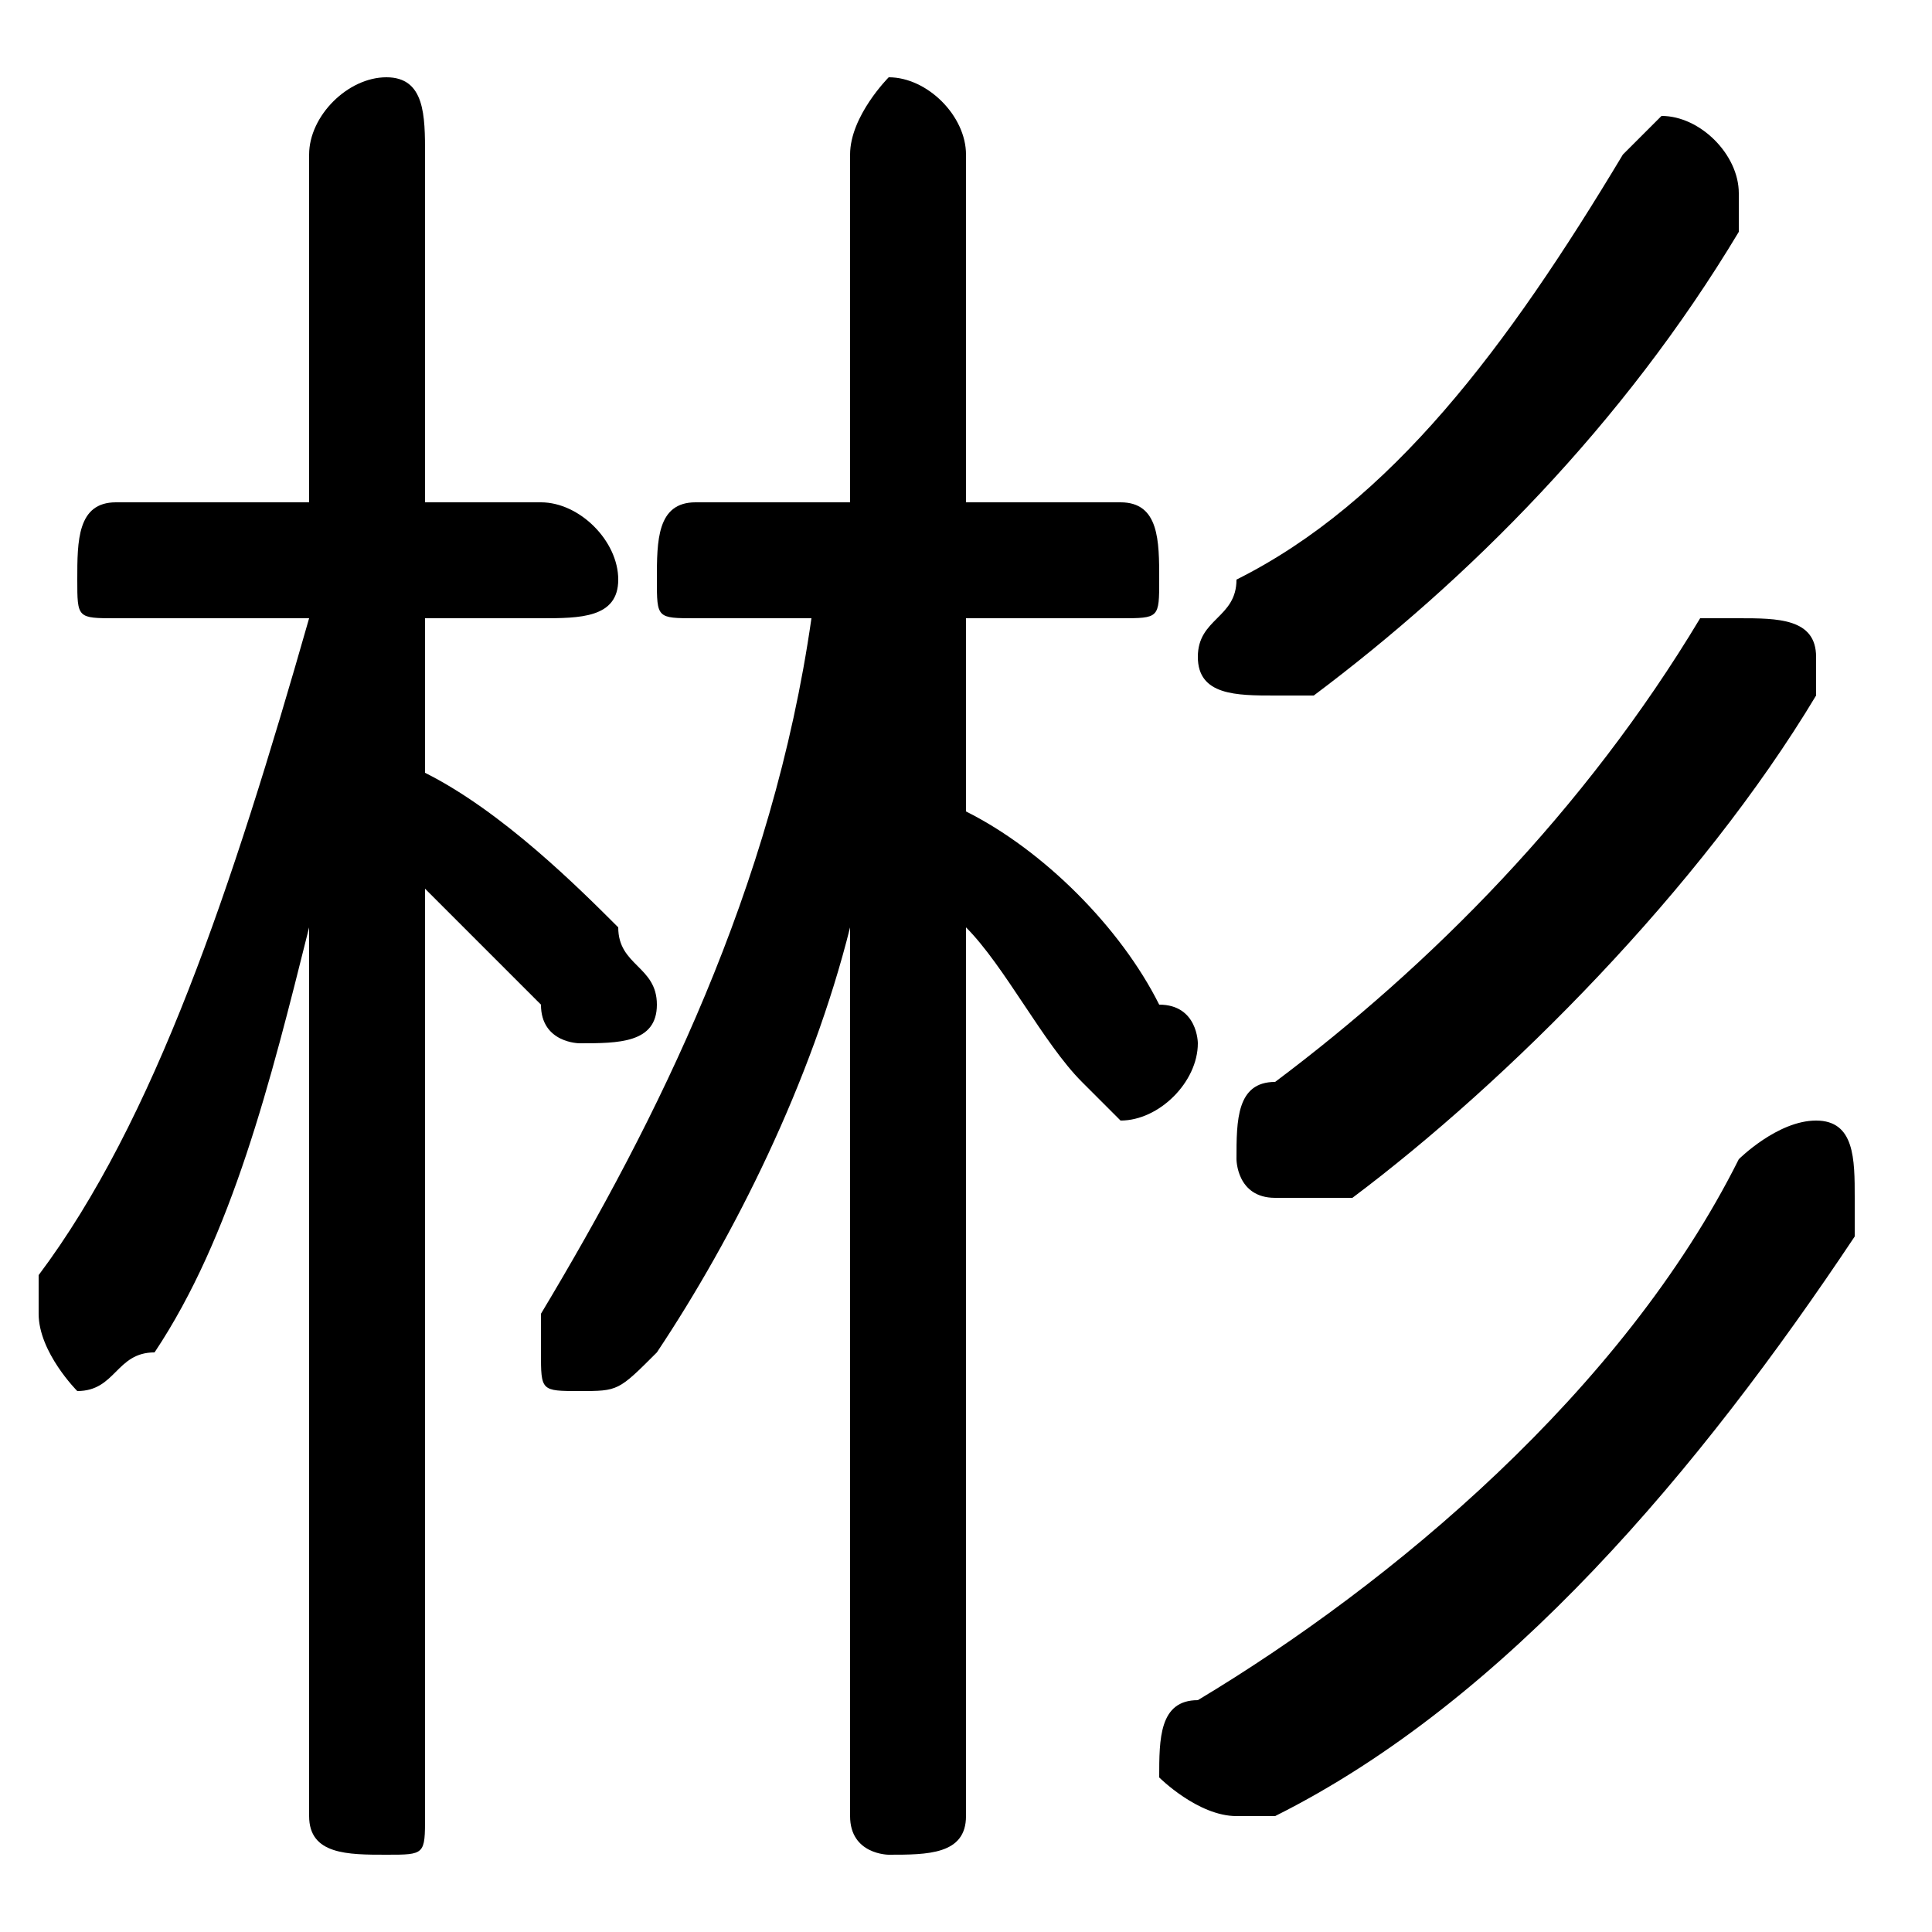 <svg xmlns="http://www.w3.org/2000/svg" viewBox="0 -44.0 50.0 50.0">
    <rect x="0" y="-44.0" width="50.0" height="50.0" fill="#808080" stroke="none"/>
    <g transform="scale(1, -1)">
        <!-- ボディの枠 -->
        <rect x="0" y="-6.0" width="50.0" height="50.0"
            stroke="white" fill="white"/>
        <!-- グリフ座標系の原点 -->
        <circle cx="0" cy="0" r="5" fill="white"/>
        <!-- グリフのアウトライン -->
        <g style="fill:black;stroke:#000000;stroke-width:0;stroke-linecap:round;stroke-linejoin:round;">
        <path d="M 21.0 28.0 C 20.0 21.0 17.0 15.0 14.0 10.0 C 14.0 10.0 14.0 9.0 14.0 9.0 C 14.0 8.0 14.0 8.0 15.0 8.0 C 16.0 8.0 16.0 8.0 17.0 9.0 C 19.0 12.0 21.0 16.0 22.0 20.0 L 22.0 10.0 L 22.0 -3.0 C 22.0 -4.0 23.0 -4.0 23.0 -4.0 C 24.0 -4.0 25.0 -4.0 25.0 -3.0 L 25.0 20.0 C 26.0 19.0 27.0 17.0 28.0 16.0 C 28.0 16.0 29.0 15.0 29.0 15.0 C 30.0 15.0 31.0 16.0 31.0 17.0 C 31.0 17.0 31.0 18.0 30.0 18.0 C 29.0 20.0 27.0 22.0 25.0 23.0 L 25.0 28.0 L 29.0 28.0 C 30.0 28.0 30.0 28.0 30.0 29.0 C 30.0 30.0 30.0 31.0 29.0 31.0 L 25.0 31.0 L 25.0 40.0 C 25.0 41.0 24.0 42.0 23.0 42.0 C 23.0 42.0 22.0 41.0 22.0 40.0 L 22.0 31.0 L 18.0 31.0 C 17.0 31.0 17.0 30.0 17.0 29.0 C 17.0 28.0 17.0 28.0 18.0 28.0 Z M 8.0 28.0 C 6.0 21.0 4.0 15.0 1.0 11.0 C 1.0 10.0 1.0 10.0 1.0 10.0 C 1.0 9.0 2.0 8.0 2.0 8.0 C 3.0 8.0 3.0 9.0 4.0 9.0 C 6.0 12.0 7.0 16.0 8.0 20.0 L 8.0 10.0 L 8.0 -3.0 C 8.0 -4.0 9.0 -4.0 10.0 -4.0 C 11.0 -4.0 11.0 -4.0 11.0 -3.0 L 11.0 21.0 C 12.0 20.0 13.0 19.0 14.0 18.0 C 14.0 17.0 15.0 17.0 15.0 17.0 C 16.0 17.0 17.0 17.0 17.0 18.0 C 17.0 19.0 16.0 19.0 16.0 20.0 C 15.0 21.0 13.0 23.0 11.0 24.0 L 11.0 28.0 L 14.0 28.0 C 15.0 28.0 16.0 28.0 16.0 29.0 C 16.0 30.0 15.0 31.0 14.0 31.0 L 11.0 31.0 L 11.0 40.0 C 11.0 41.0 11.0 42.0 10.0 42.0 C 9.0 42.0 8.0 41.0 8.0 40.0 L 8.0 31.0 L 3.0 31.0 C 2.0 31.0 2.0 30.0 2.0 29.0 C 2.0 28.0 2.0 28.0 3.0 28.0 Z M 45.0 14.0 C 42.0 8.0 36.0 3.0 31.0 0.0 C 30.0 -0.0 30.0 -1.0 30.0 -2.0 C 30.0 -2.0 31.0 -3.0 32.0 -3.0 C 32.0 -3.0 32.0 -3.0 33.0 -3.0 C 39.0 0.0 44.0 6.0 48.0 12.0 C 48.0 12.0 48.0 13.0 48.0 13.0 C 48.0 14.0 48.0 15.0 47.0 15.0 C 46.0 15.0 45.0 14.0 45.0 14.0 Z M 42.0 40.0 C 39.0 35.0 36.0 31.0 32.0 29.0 C 32.0 28.0 31.0 28.0 31.0 27.0 C 31.0 26.0 32.0 26.0 33.0 26.0 C 34.0 26.0 34.0 26.0 34.0 26.0 C 38.0 29.0 42.0 33.0 45.0 38.0 C 45.0 38.0 45.0 38.0 45.0 39.0 C 45.0 40.0 44.0 41.0 43.0 41.0 C 43.0 41.0 42.0 40.0 42.0 40.0 Z M 44.0 28.0 C 41.0 23.0 37.0 19.0 33.0 16.0 C 32.0 16.0 32.0 15.0 32.0 14.0 C 32.0 14.0 32.0 13.0 33.0 13.0 C 34.0 13.0 34.0 13.0 35.0 13.0 C 39.0 16.0 44.0 21.0 47.0 26.0 C 47.0 26.0 47.0 26.0 47.0 27.0 C 47.0 28.0 46.0 28.0 45.0 28.0 C 45.0 28.0 44.0 28.0 44.0 28.0 Z"/>
    </g>
    </g>
</svg>
